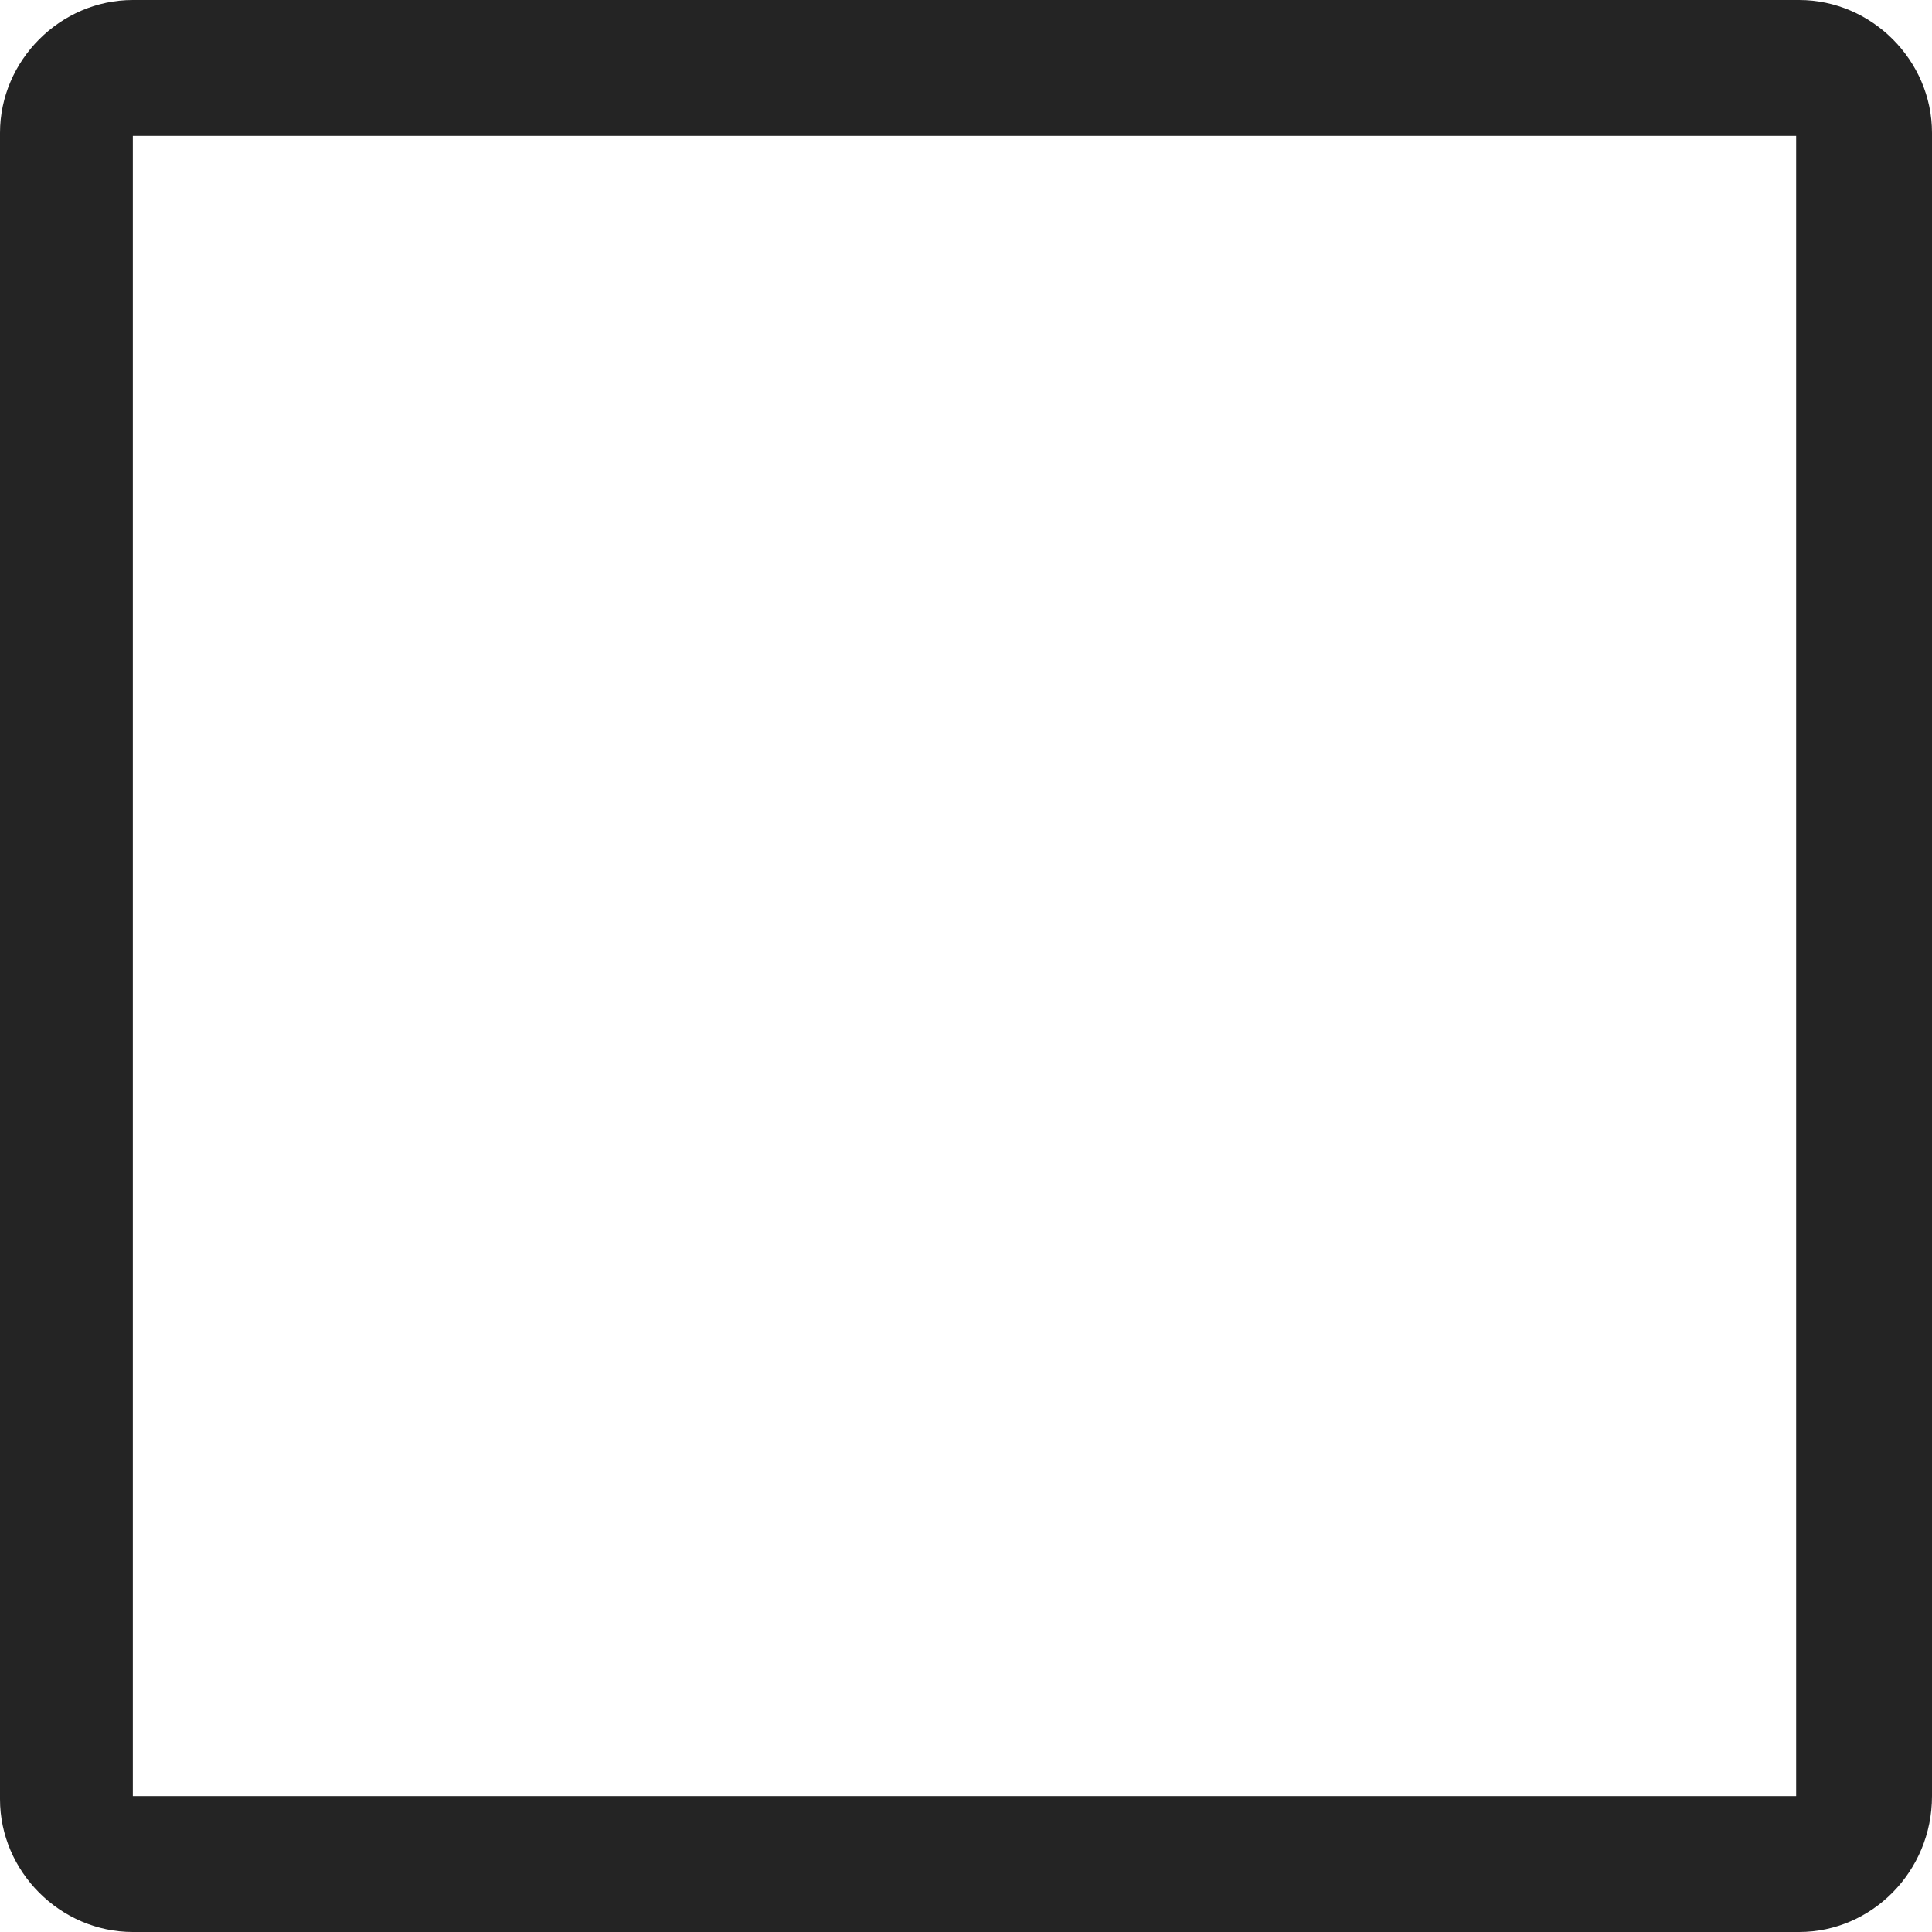 <?xml version="1.0" encoding="utf-8"?>
<!-- Generator: Adobe Illustrator 22.0.0, SVG Export Plug-In . SVG Version: 6.00 Build 0)  -->
<svg version="1.1" id="check_x5F_box_x5F_no" xmlns="http://www.w3.org/2000/svg" xmlns:xlink="http://www.w3.org/1999/xlink"
	 x="0px" y="0px" viewBox="0 0 64 64" style="enable-background:new 0 0 64 64;" xml:space="preserve">
<style type="text/css">
	.st0{fill:#242424;}
</style>
<path class="st0" d="M59.6,64H4.4C2,64,0,62,0,59.6L0,4.4C0,2,2,0,4.4,0h55.2C62,0,64,2,64,4.4v55.1C64,62,62,64,59.6,64z M4.4,59.5
	h55.1V4.5H4.4V59.5z"/>
</svg>
